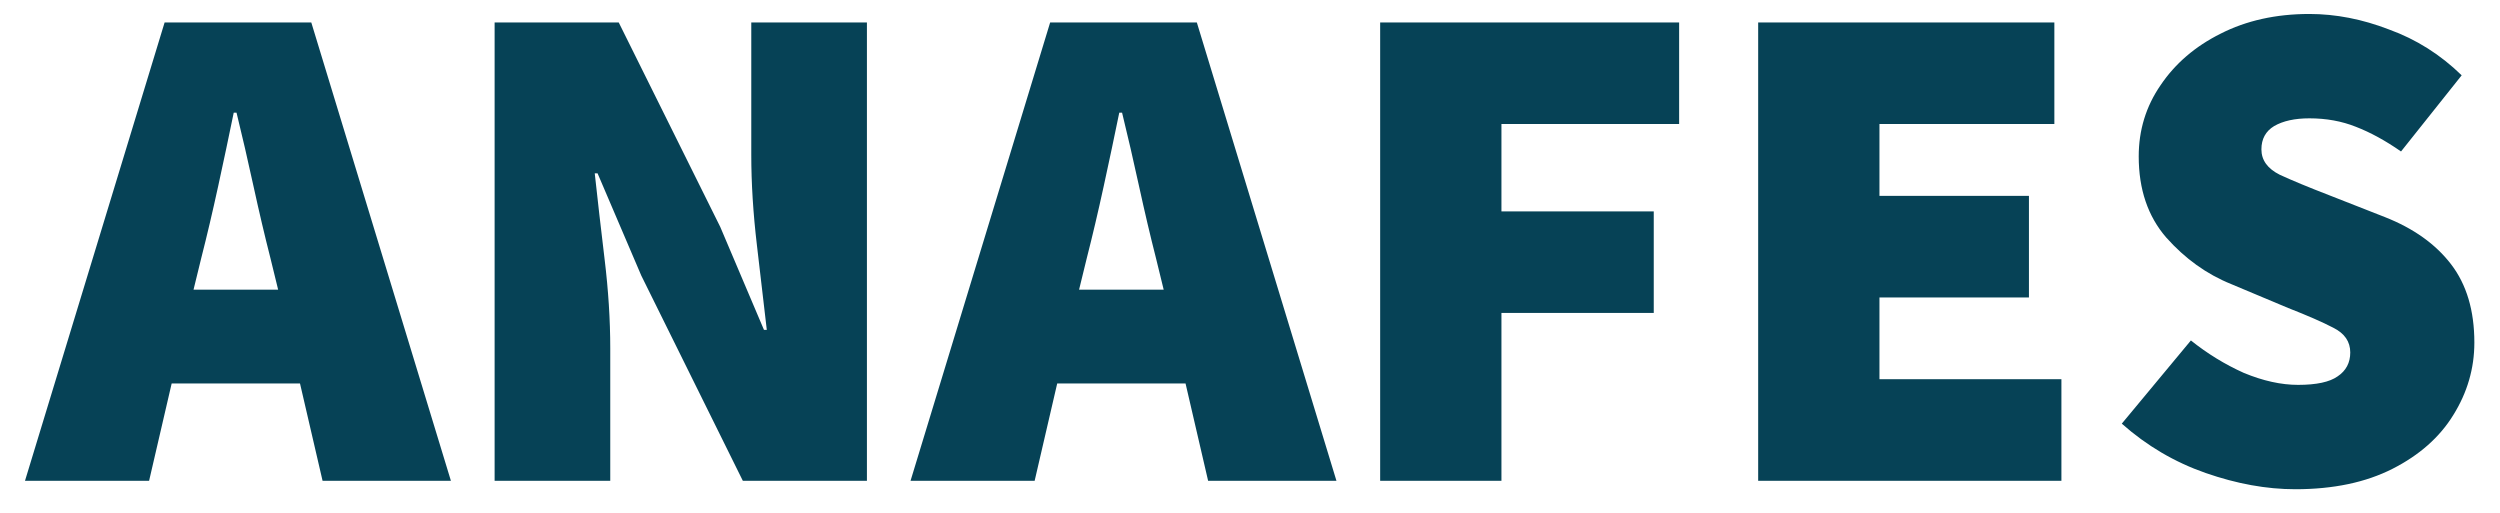 <svg width="78" height="16" viewBox="0 0 78 16" fill="none" xmlns="http://www.w3.org/2000/svg">
<path d="M6.28 8.048L6.038 9.038H8.678L8.436 8.048C8.26 7.359 8.084 6.611 7.908 5.804C7.732 4.997 7.556 4.235 7.38 3.516H7.292C7.145 4.235 6.984 4.997 6.808 5.804C6.632 6.611 6.456 7.359 6.28 8.048ZM0.78 15L5.136 0.7H9.712L14.068 15H10.064L9.36 11.964H5.356L4.652 15H0.78ZM15.432 15V0.7H19.304L22.472 7.08L23.836 10.292H23.924C23.836 9.515 23.733 8.635 23.616 7.652C23.498 6.655 23.44 5.716 23.44 4.836V0.7H27.048V15H23.176L20.008 8.598L18.644 5.408H18.556C18.644 6.215 18.746 7.109 18.864 8.092C18.981 9.06 19.04 9.984 19.04 10.864V15H15.432ZM33.909 8.048L33.667 9.038H36.307L36.065 8.048C35.889 7.359 35.713 6.611 35.537 5.804C35.361 4.997 35.185 4.235 35.009 3.516H34.921C34.774 4.235 34.613 4.997 34.437 5.804C34.261 6.611 34.085 7.359 33.909 8.048ZM28.409 15L32.765 0.7H37.341L41.697 15H37.693L36.989 11.964H32.985L32.281 15H28.409ZM43.061 15V0.7H52.389V3.868H46.845V6.596H51.597V9.764H46.845V15H43.061ZM54.855 15V0.7H64.096V3.868H58.639V6.112H63.303V9.28H58.639V11.832H64.316V15H54.855ZM71.612 15.264C70.717 15.264 69.786 15.095 68.818 14.758C67.85 14.421 66.977 13.907 66.2 13.218L68.356 10.622C68.869 11.033 69.419 11.37 70.006 11.634C70.607 11.883 71.172 12.008 71.7 12.008C72.272 12.008 72.683 11.92 72.932 11.744C73.196 11.568 73.328 11.319 73.328 10.996C73.328 10.659 73.152 10.402 72.8 10.226C72.463 10.05 71.993 9.845 71.392 9.61L69.61 8.862C68.847 8.554 68.173 8.07 67.586 7.41C67.014 6.75 66.728 5.907 66.728 4.88C66.728 4.059 66.955 3.318 67.41 2.658C67.865 1.983 68.488 1.448 69.28 1.052C70.087 0.641 71.011 0.436 72.052 0.436C72.873 0.436 73.702 0.597 74.538 0.92C75.389 1.228 76.144 1.705 76.804 2.35L74.912 4.726C74.428 4.389 73.959 4.132 73.504 3.956C73.064 3.78 72.58 3.692 72.052 3.692C71.597 3.692 71.231 3.773 70.952 3.934C70.688 4.095 70.556 4.337 70.556 4.66C70.556 4.997 70.747 5.261 71.128 5.452C71.509 5.628 72.023 5.841 72.668 6.09L74.406 6.772C75.301 7.124 75.99 7.615 76.474 8.246C76.958 8.877 77.2 9.691 77.2 10.688C77.2 11.495 76.98 12.25 76.54 12.954C76.115 13.643 75.484 14.201 74.648 14.626C73.812 15.051 72.8 15.264 71.612 15.264Z" fill="#064256"/>
</svg>
